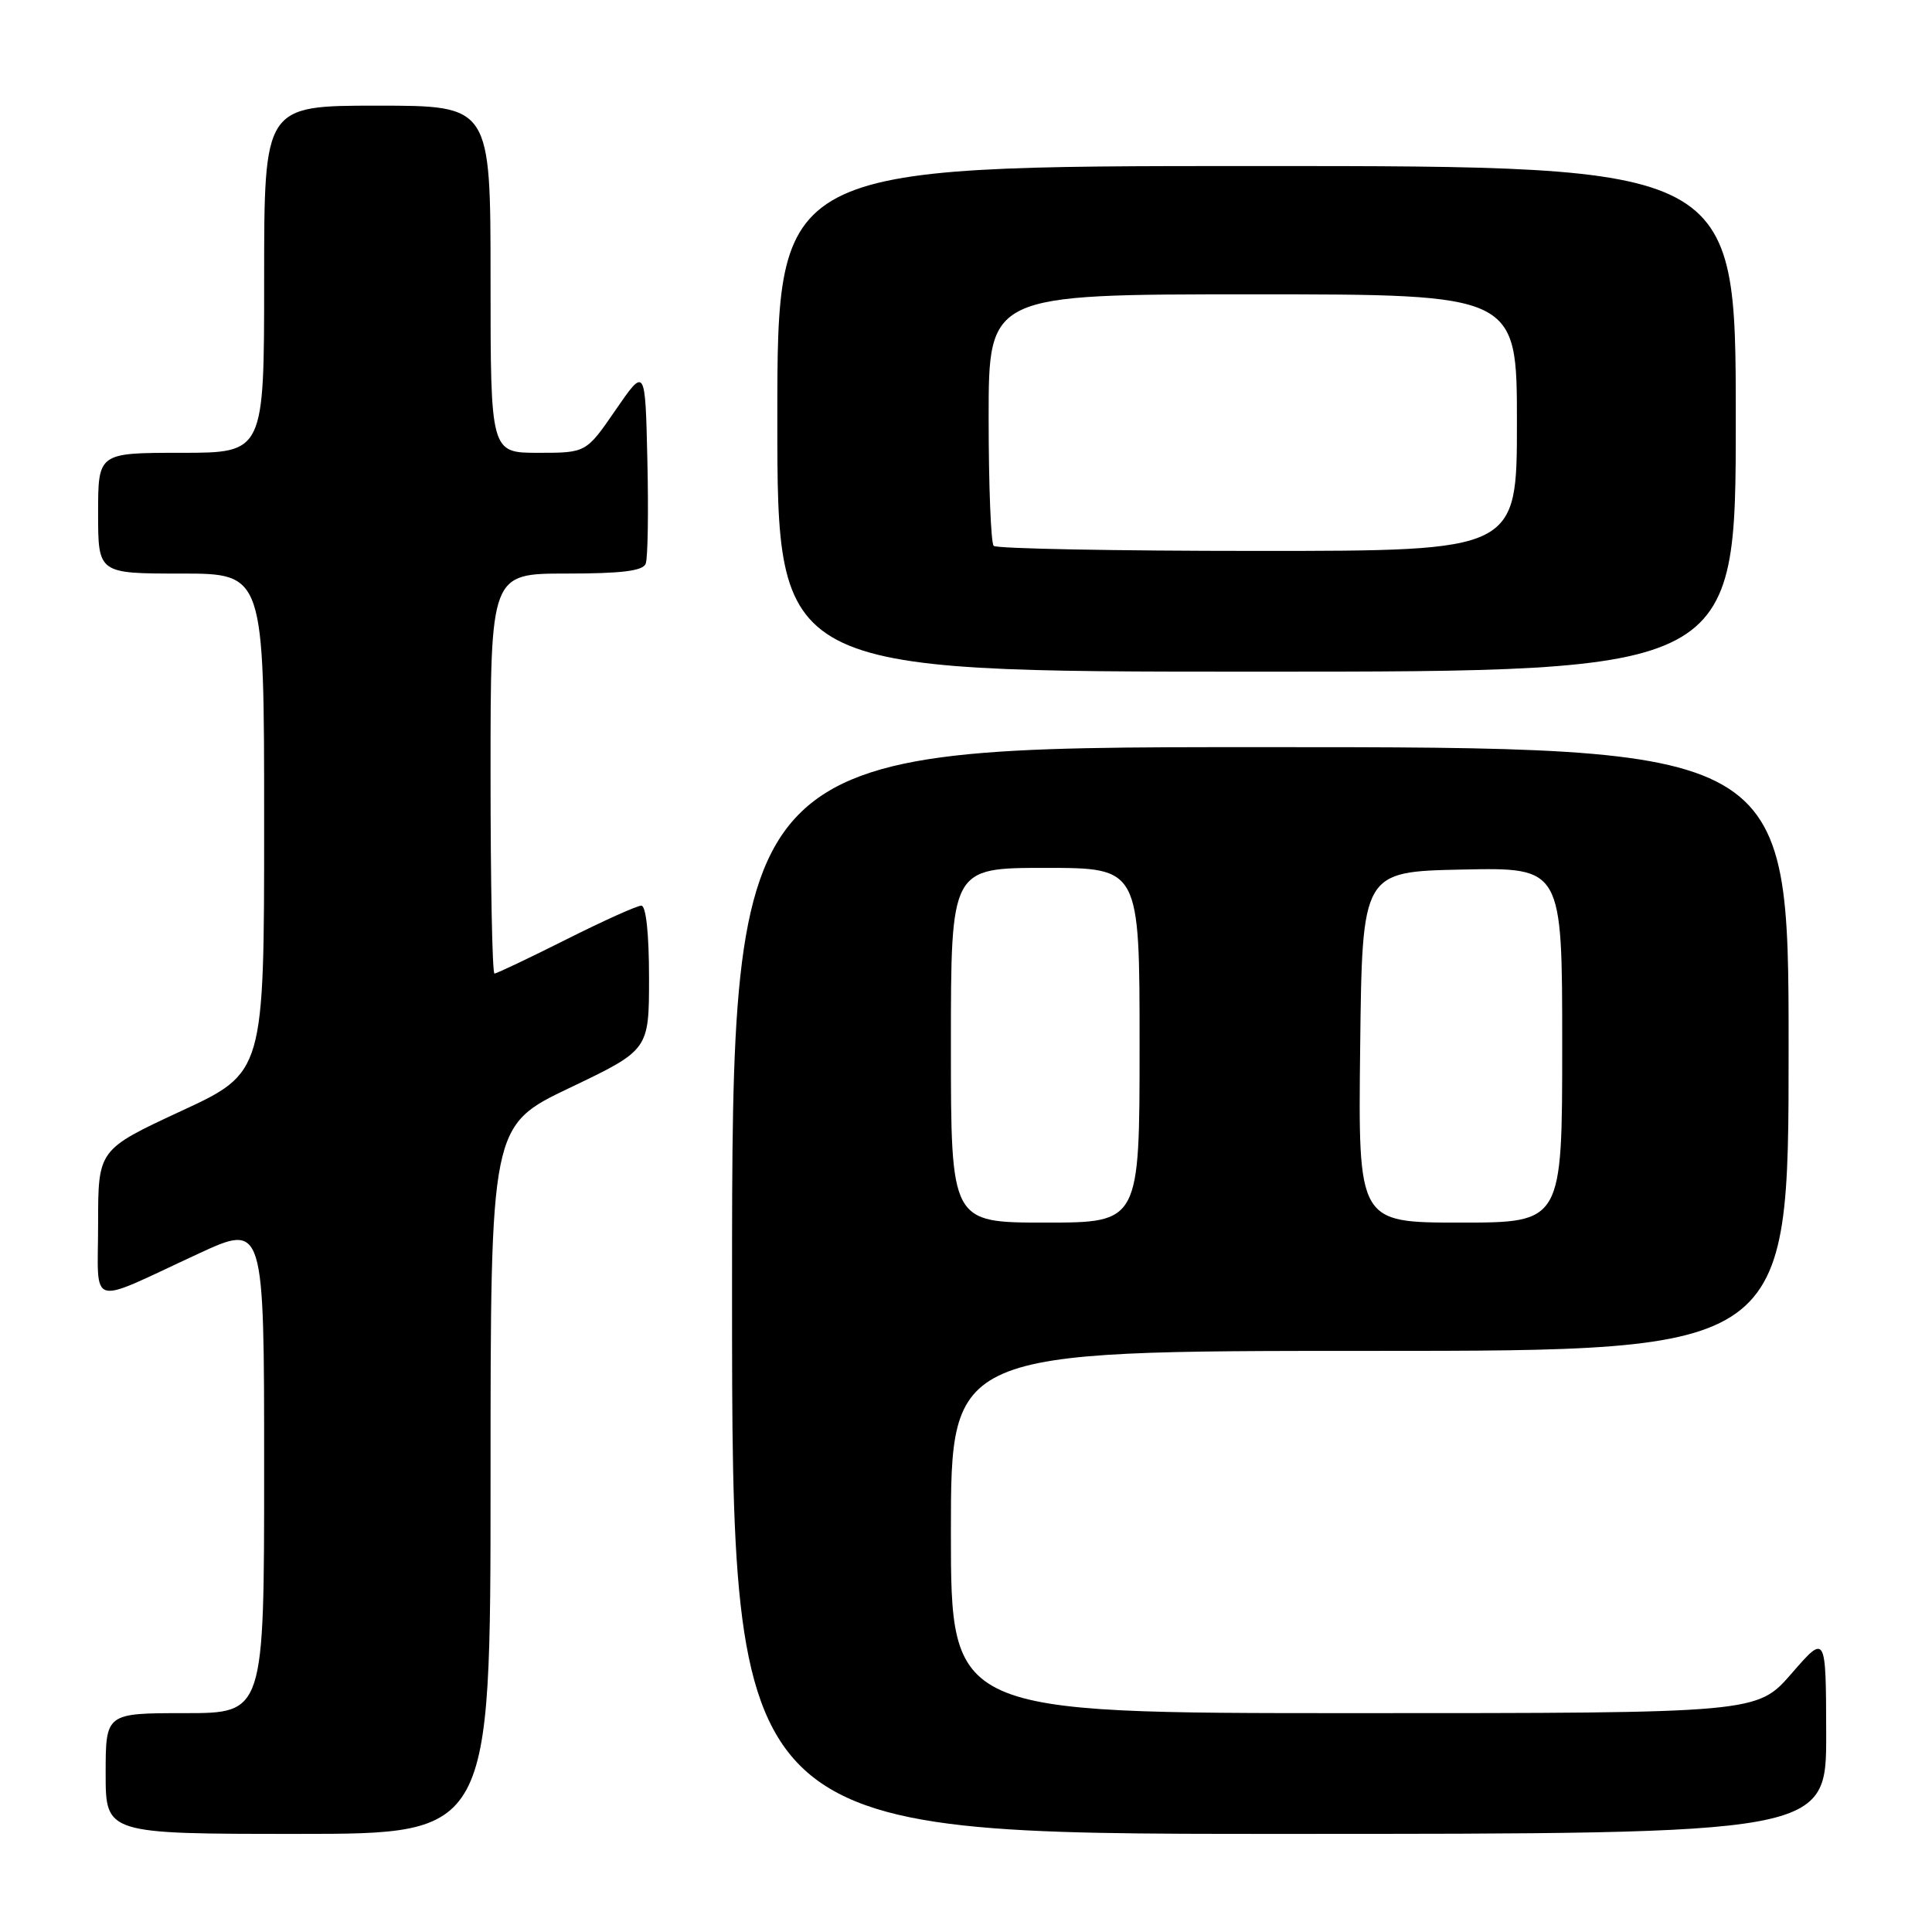 <?xml version="1.0" encoding="UTF-8" standalone="no"?>
<!DOCTYPE svg PUBLIC "-//W3C//DTD SVG 1.1//EN" "http://www.w3.org/Graphics/SVG/1.1/DTD/svg11.dtd" >
<svg xmlns="http://www.w3.org/2000/svg" xmlns:xlink="http://www.w3.org/1999/xlink" version="1.1" viewBox="0 0 256 256">
 <g >
 <path fill="currentColor"
d=" M 65.00 196.08 C 65.00 149.15 65.00 149.15 75.50 144.14 C 86.00 139.12 86.00 139.12 86.00 129.56 C 86.00 123.73 85.60 120.00 84.98 120.00 C 84.42 120.00 79.93 122.02 75.00 124.50 C 70.07 126.97 65.81 129.00 65.52 129.00 C 65.23 129.00 65.00 117.08 65.00 102.50 C 65.00 76.00 65.00 76.00 75.03 76.00 C 82.36 76.00 85.20 75.65 85.56 74.69 C 85.84 73.98 85.94 67.82 85.78 61.00 C 85.50 48.62 85.50 48.62 81.58 54.31 C 77.67 60.00 77.67 60.00 71.33 60.00 C 65.00 60.00 65.00 60.00 65.00 37.00 C 65.00 14.00 65.00 14.00 50.00 14.00 C 35.00 14.00 35.00 14.00 35.00 37.00 C 35.00 60.00 35.00 60.00 24.00 60.00 C 13.00 60.00 13.00 60.00 13.00 68.00 C 13.00 76.00 13.00 76.00 24.00 76.00 C 35.00 76.00 35.00 76.00 35.00 109.06 C 35.00 142.12 35.00 142.12 24.00 147.22 C 13.00 152.33 13.00 152.33 13.00 162.14 C 13.00 173.49 11.41 173.01 26.25 166.14 C 35.00 162.09 35.00 162.09 35.00 194.55 C 35.00 227.00 35.00 227.00 24.50 227.00 C 14.00 227.00 14.00 227.00 14.00 235.00 C 14.00 243.00 14.00 243.00 39.50 243.00 C 65.00 243.00 65.00 243.00 65.00 196.08 Z  M 241.98 229.75 C 241.95 216.50 241.95 216.50 237.39 221.75 C 232.82 227.00 232.82 227.00 179.41 227.00 C 126.00 227.00 126.00 227.00 126.00 203.00 C 126.00 179.00 126.00 179.00 181.50 179.00 C 237.00 179.00 237.00 179.00 237.00 139.00 C 237.00 99.00 237.00 99.00 167.00 99.00 C 97.00 99.00 97.00 99.00 97.00 171.00 C 97.00 243.00 97.00 243.00 169.50 243.00 C 242.00 243.00 242.00 243.00 241.98 229.75 Z  M 230.00 55.50 C 230.00 22.00 230.00 22.00 166.50 22.00 C 103.00 22.00 103.00 22.00 103.00 55.50 C 103.00 89.00 103.00 89.00 166.50 89.00 C 230.00 89.00 230.00 89.00 230.00 55.50 Z  M 126.00 138.50 C 126.00 115.00 126.00 115.00 138.50 115.00 C 151.00 115.00 151.00 115.00 151.00 138.50 C 151.00 162.00 151.00 162.00 138.50 162.00 C 126.00 162.00 126.00 162.00 126.00 138.50 Z  M 180.23 138.75 C 180.50 115.50 180.50 115.50 193.75 115.22 C 207.00 114.94 207.00 114.94 207.00 138.47 C 207.00 162.00 207.00 162.00 193.48 162.00 C 179.96 162.00 179.96 162.00 180.23 138.75 Z  M 131.67 72.33 C 131.30 71.97 131.00 64.32 131.00 55.33 C 131.00 39.00 131.00 39.00 166.00 39.00 C 201.00 39.00 201.00 39.00 201.00 56.00 C 201.00 73.00 201.00 73.00 166.67 73.00 C 147.78 73.00 132.03 72.70 131.67 72.33 Z "/>
</g>
</svg>